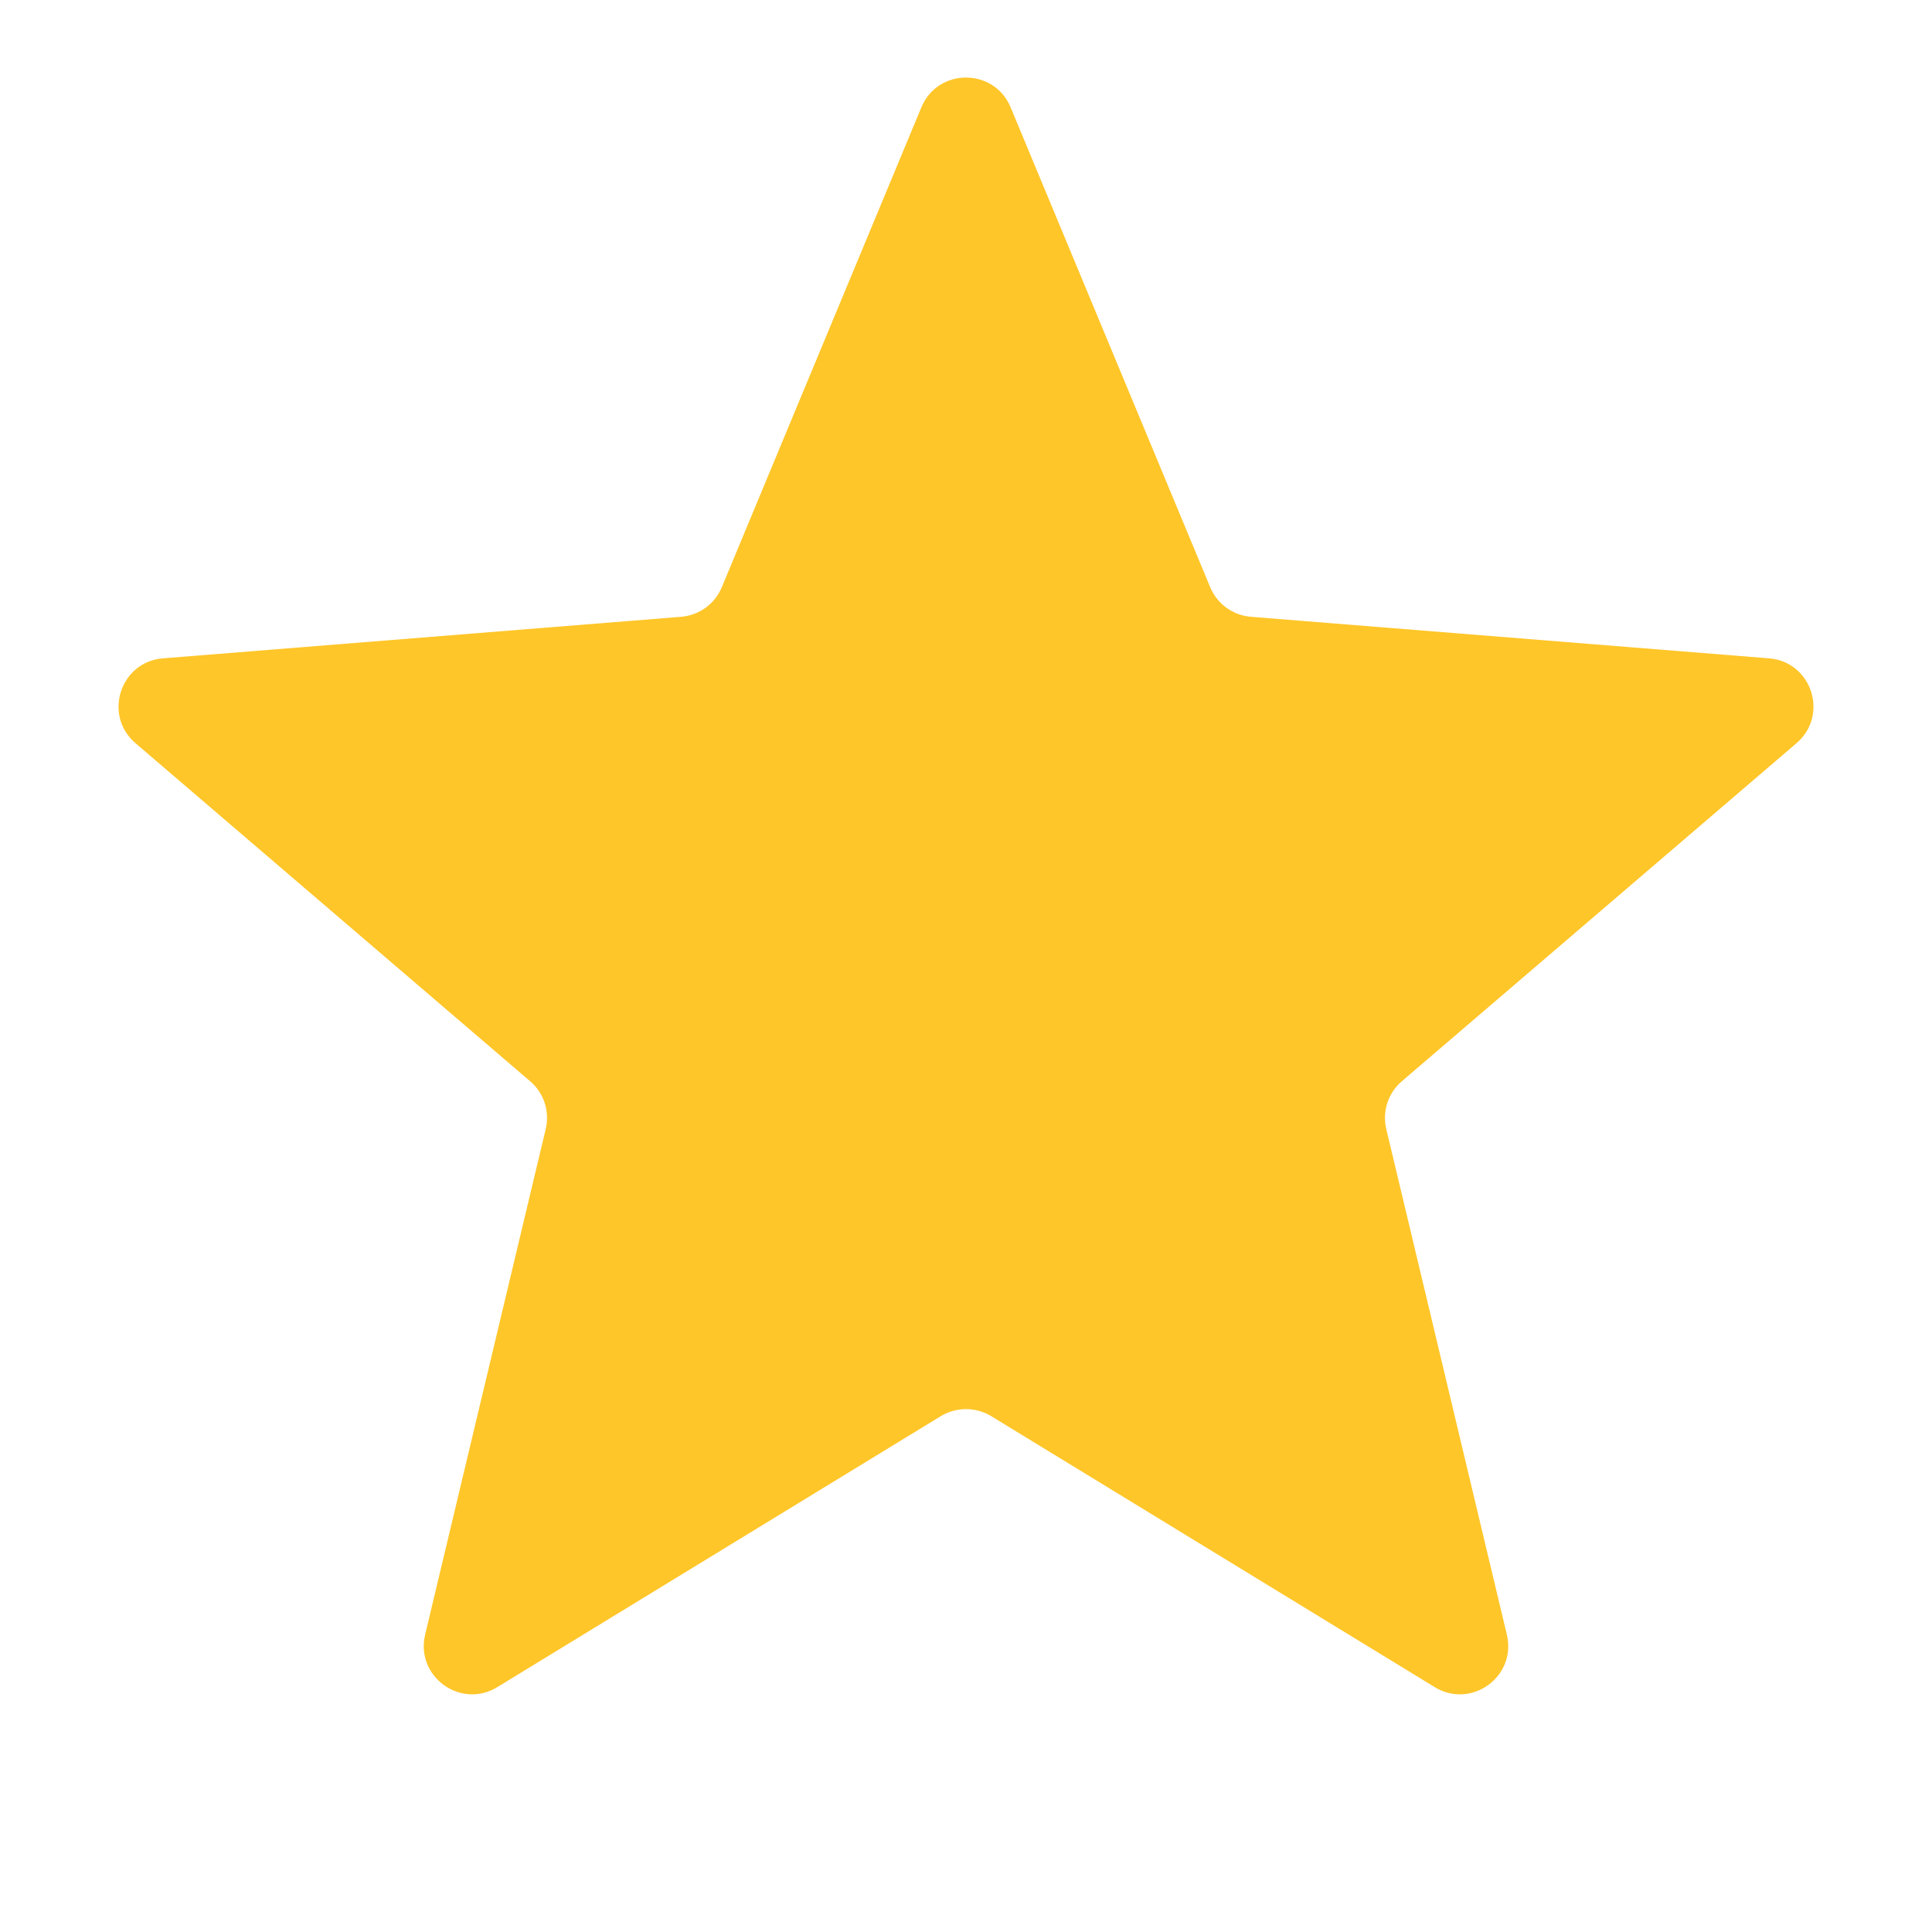 <svg width="20" height="20" viewBox="0 0 20 20" fill="none" xmlns="http://www.w3.org/2000/svg">
<path d="M9.538 1.111C9.709 0.7 10.291 0.7 10.462 1.111L12.528 6.079C12.6 6.252 12.763 6.37 12.95 6.385L18.312 6.815C18.756 6.85 18.935 7.404 18.598 7.693L14.512 11.193C14.369 11.315 14.307 11.506 14.351 11.689L15.599 16.922C15.702 17.355 15.232 17.697 14.852 17.465L10.261 14.66C10.101 14.563 9.899 14.563 9.739 14.66L5.148 17.465C4.769 17.697 4.298 17.355 4.401 16.922L5.649 11.689C5.693 11.506 5.631 11.315 5.488 11.193L1.402 7.693C1.065 7.404 1.244 6.85 1.688 6.815L7.051 6.385C7.237 6.37 7.4 6.252 7.472 6.079L9.538 1.111Z" fill="#FFC629"/>
</svg>
